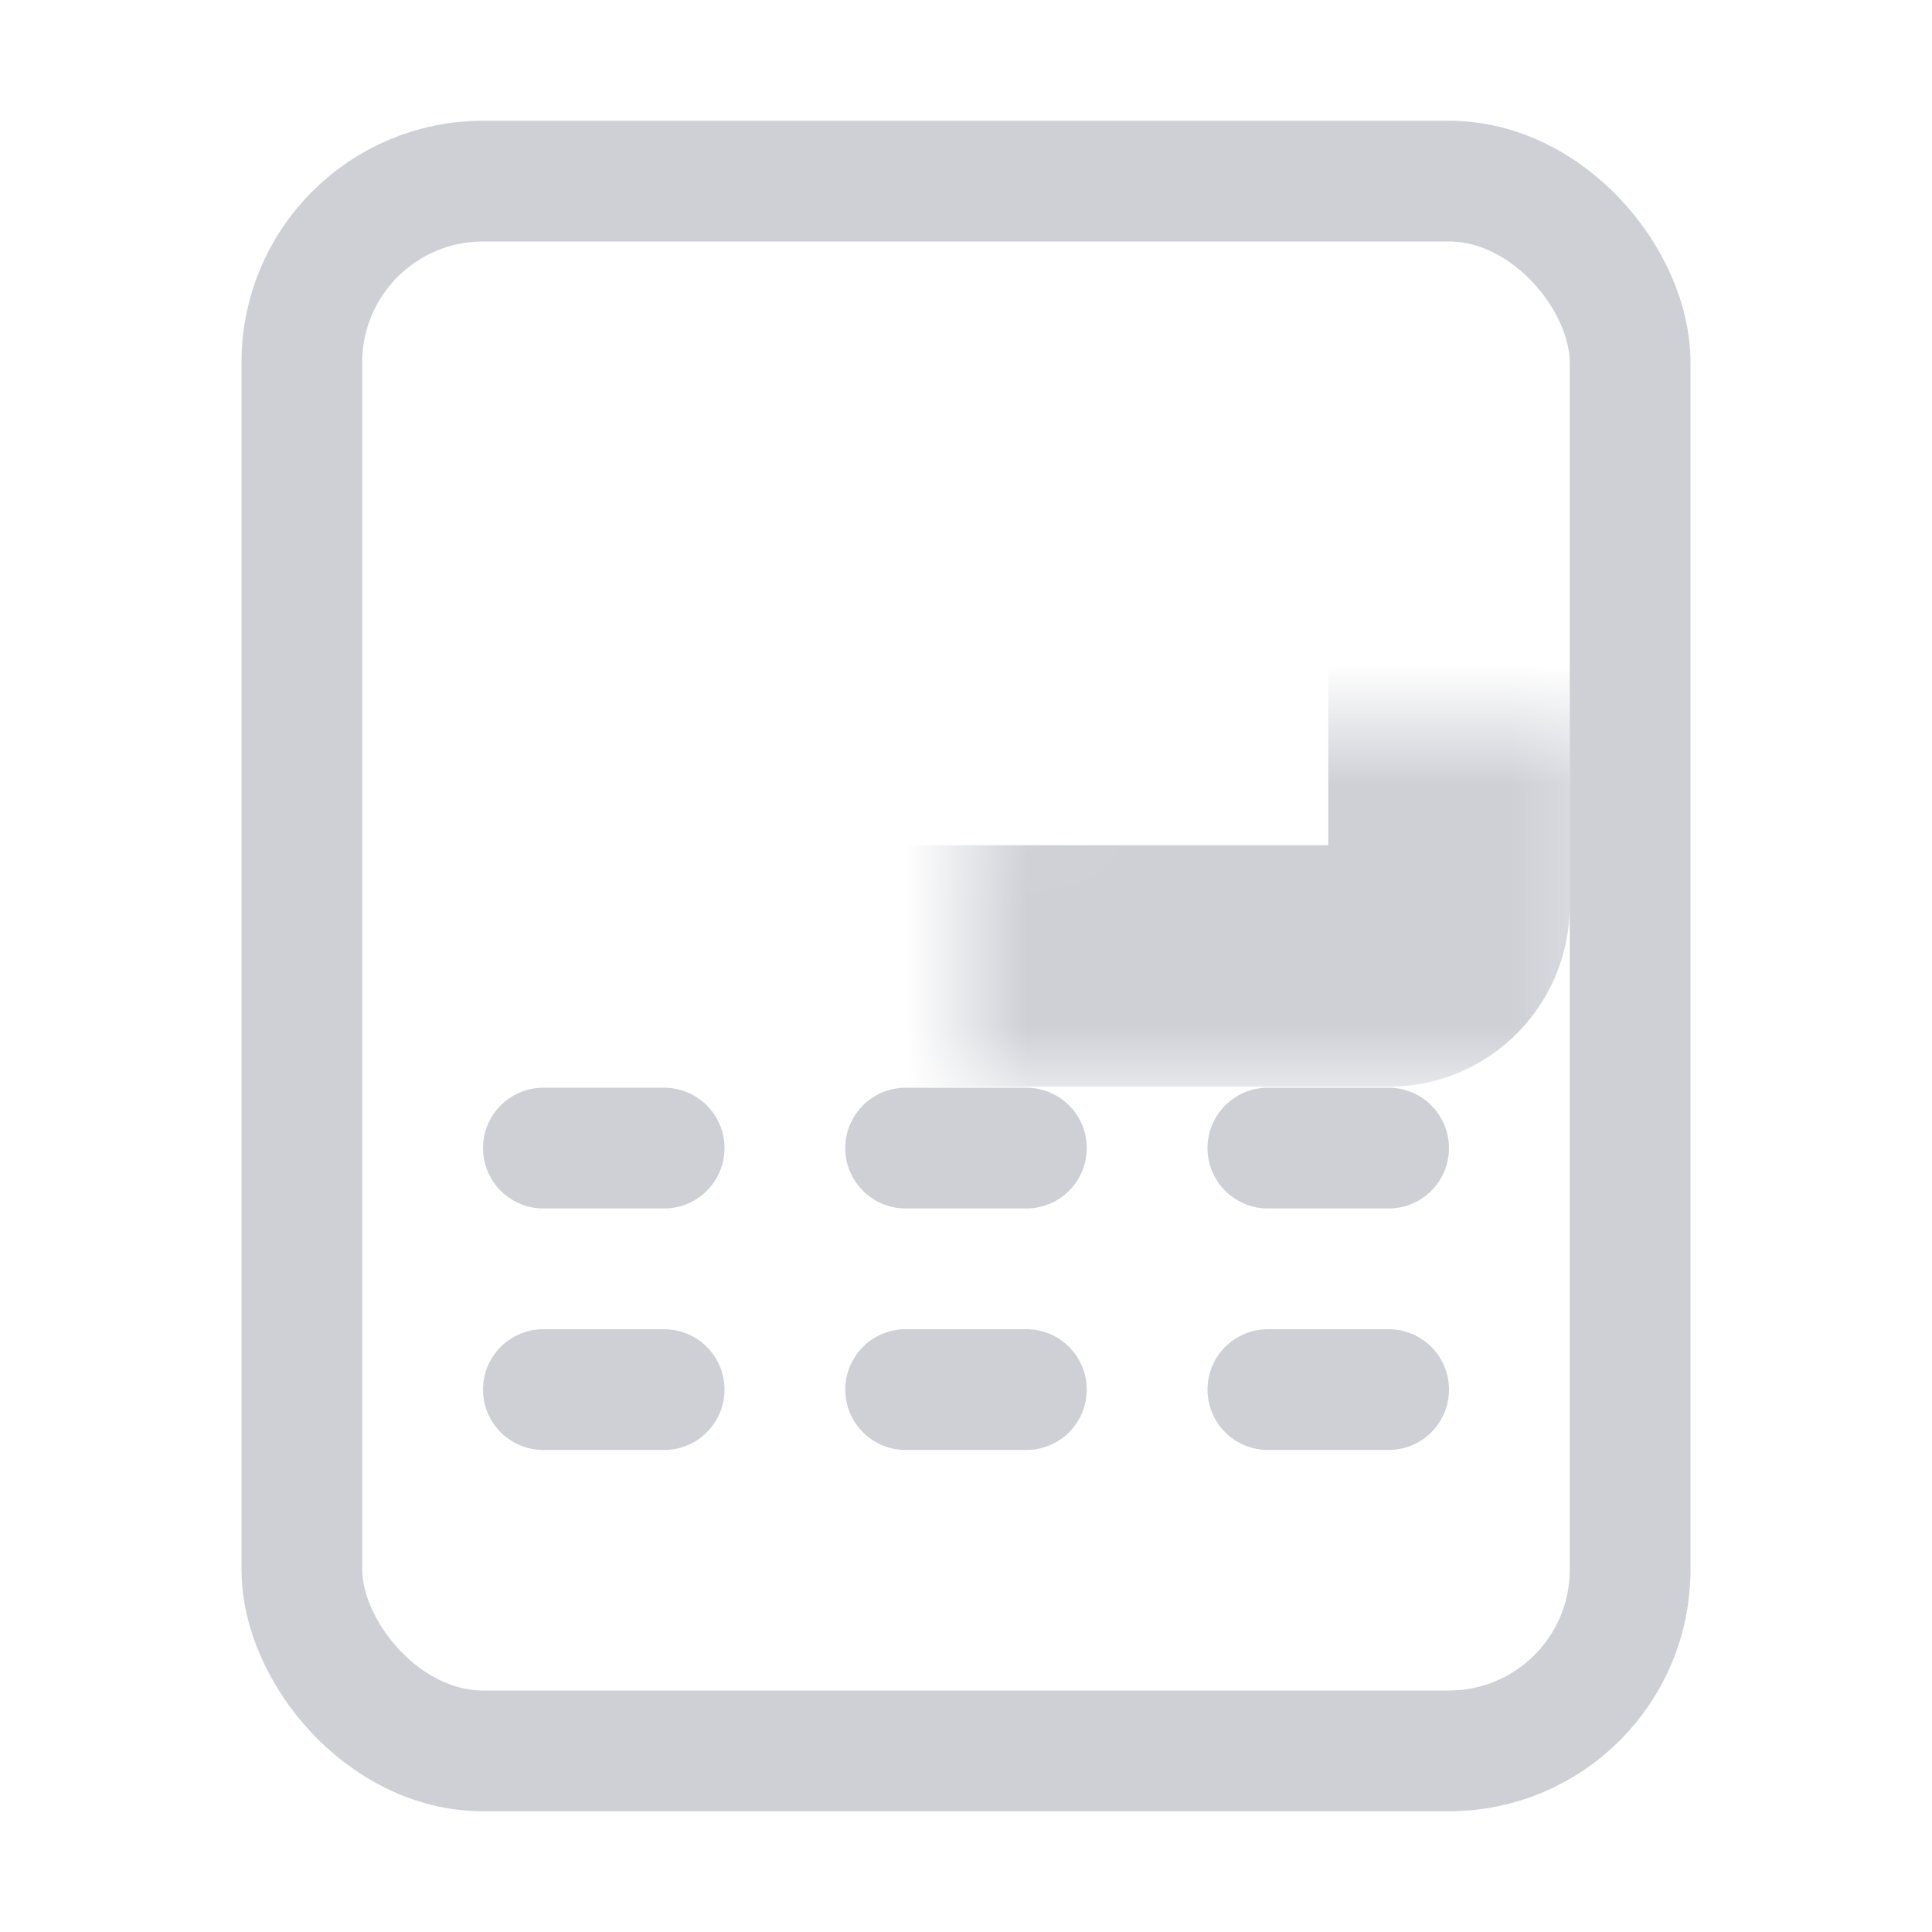 <svg width="16" height="16" viewBox="0 0 16 16" fill="none" xmlns="http://www.w3.org/2000/svg"><rect x="13.5" y="14.5" width="11" height="13" rx="1.5" transform="rotate(-180 13.5 14.5)" stroke="#CED0D6"/><mask id="a" fill="#fff"><rect x="4" y="3" width="8" height="5" rx=".5"/></mask><rect x="4" y="3" width="8" height="5" rx=".5" stroke="#CED0D6" stroke-width="2" mask="url(#a)"/><path d="M4.5 9.508h1m2 0h1m2 0h1M4.5 11.508h1m2 0h1m2 0h1" stroke="#CED0D6" stroke-linecap="round"/></svg>